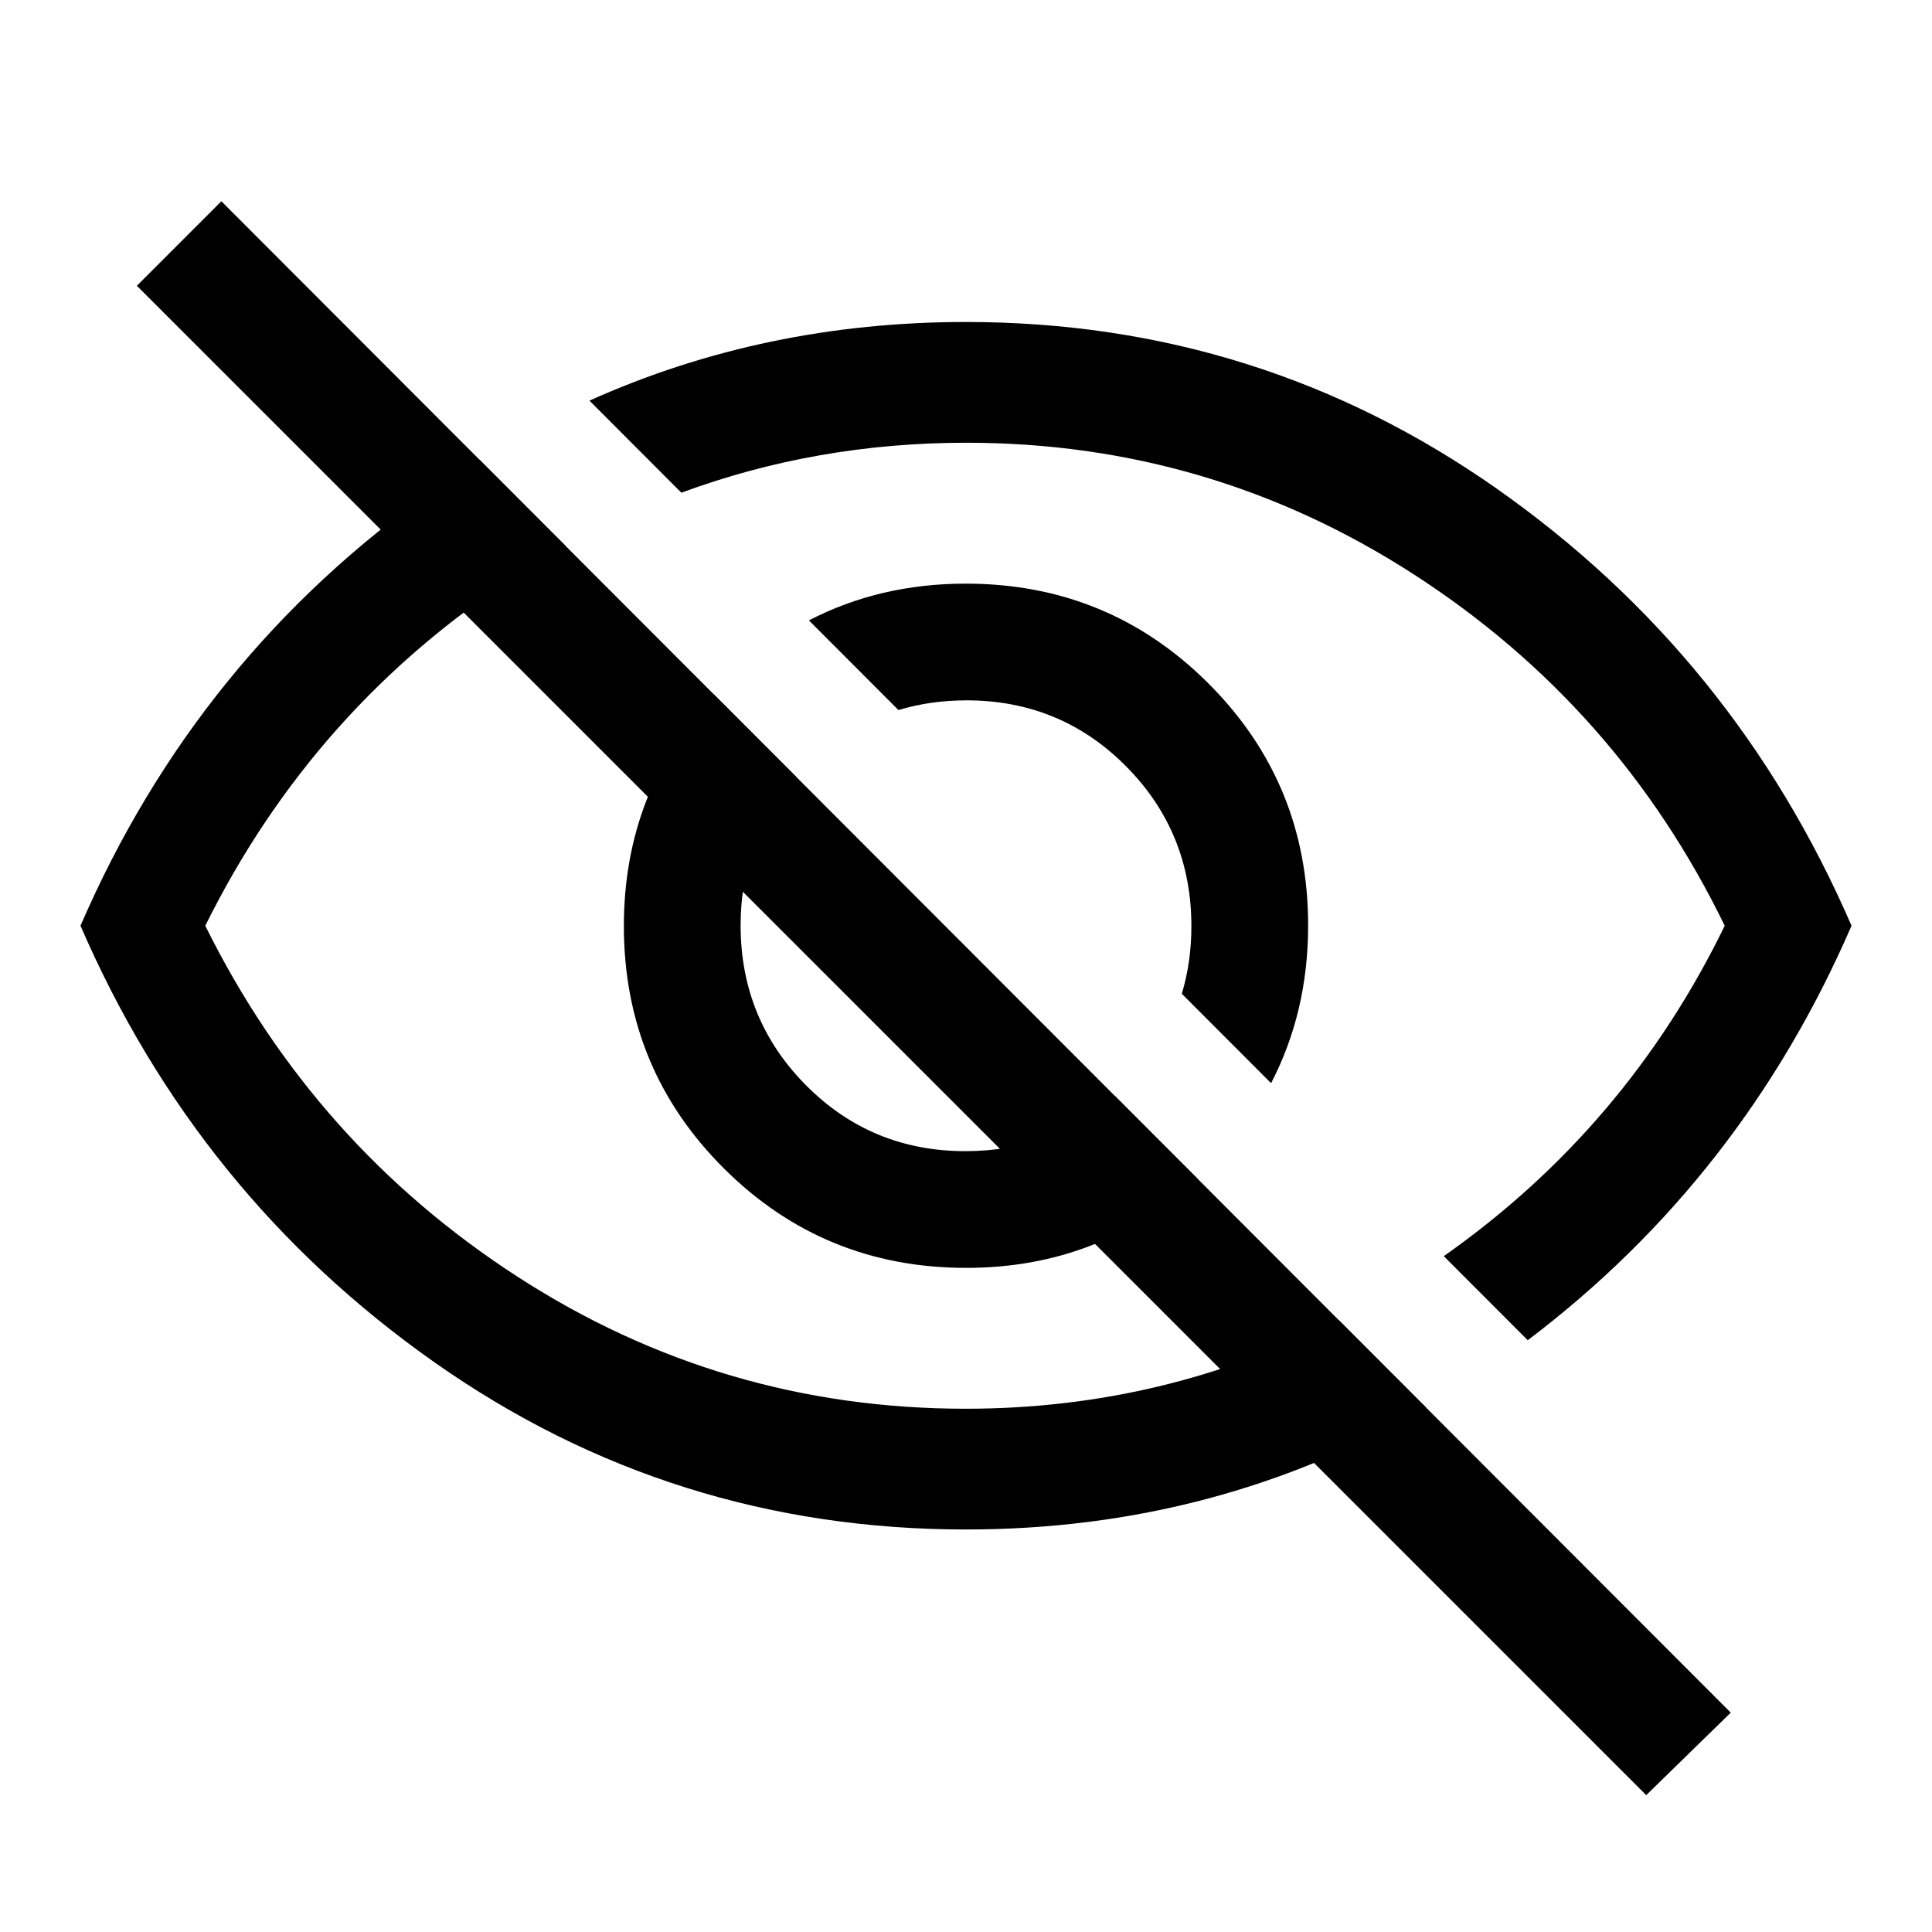 <?xml version="1.0" encoding="UTF-8" standalone="no"?>
<svg
   height="100"
   viewBox="0 -960 960 960"
   width="100"
   version="1.1"
   id="svg1"
   sodipodi:docname="redshift_off.svg"
   xml:space="preserve"
   inkscape:version="1.3 (0e150ed6c4, 2023-07-21)"
   xmlns:inkscape="http://www.inkscape.org/namespaces/inkscape"
   xmlns:sodipodi="http://sodipodi.sourceforge.net/DTD/sodipodi-0.dtd"
   xmlns="http://www.w3.org/2000/svg"
   xmlns:svg="http://www.w3.org/2000/svg"><defs
     id="defs1" /><sodipodi:namedview
     id="namedview1"
     pagecolor="#ffffff"
     bordercolor="#999999"
     borderopacity="1"
     inkscape:showpageshadow="0"
     inkscape:pageopacity="0"
     inkscape:pagecheckerboard="0"
     inkscape:deskcolor="#d1d1d1"
     inkscape:zoom="4"
     inkscape:cx="45"
     inkscape:cy="63.25"
     inkscape:window-width="1920"
     inkscape:window-height="1020"
     inkscape:window-x="0"
     inkscape:window-y="1105"
     inkscape:window-maximized="1"
     inkscape:current-layer="svg1" /><path
     id="path1"
     style="display:inline"
     d="M 480 -800.006 C 413.24 -800.006 350.872 -786.963 292.894 -760.931 L 338.569 -715.181 C 383.293 -731.701 430.484 -740.006 480.169 -740.006 C 560.947 -740.006 635.12 -718.16 702.675 -674.494 C 770.229 -630.827 821.673 -572.673 857.006 -500.006 C 824.347 -432.839 777.696 -378.222 717.413 -335.831 L 759.131 -294.056 C 830.224 -347.852 883.863 -416.503 920.006 -500.006 C 881.34 -589.339 822.667 -661.667 744 -717 C 665.333 -772.333 577.333 -800.006 480 -800.006 z M 238.2 -731.644 C 230.726 -726.978 223.312 -722.143 216 -717 C 137.333 -661.667 78.66 -589.339 39.994 -500.006 C 78.66 -410.673 137.333 -338.327 216 -282.994 C 294.667 -227.66 382.667 -200.006 480 -200.006 C 563.04 -200.006 639.259 -220.218 708.712 -260.494 L 665.062 -304.2 C 607.692 -274.901 546 -260.006 479.831 -260.006 C 399.053 -260.006 324.88 -281.833 257.325 -325.5 C 189.771 -369.167 138 -427.34 102 -500.006 C 138 -572.673 189.827 -630.827 257.494 -674.494 C 265.284 -679.521 273.192 -684.183 281.156 -688.631 L 238.2 -731.644 z M 479.887 -669.994 C 451.282 -669.994 425.326 -663.853 401.944 -651.731 L 446.438 -607.181 C 457.019 -610.368 468.287 -612 480.244 -612 C 511.42 -612 537.833 -601.086 559.5 -579.263 C 581.167 -557.439 591.994 -530.938 591.994 -499.762 C 591.994 -487.878 590.402 -476.703 587.231 -466.2 L 631.594 -421.781 C 643.804 -445.28 650.006 -471.374 650.006 -500.119 C 650.006 -547.373 633.454 -587.494 600.375 -620.494 C 567.297 -653.494 527.143 -669.994 479.887 -669.994 z M 354.637 -615.038 C 325.007 -582.989 309.994 -544.653 309.994 -499.875 C 309.994 -452.62 326.546 -412.5 359.625 -379.5 C 392.703 -346.5 432.857 -330 480.113 -330 C 524.755 -330 562.961 -344.952 594.881 -374.475 L 553.837 -415.575 C 533.081 -397.264 508.416 -387.994 479.756 -387.994 C 448.58 -387.994 422.167 -398.908 400.5 -420.731 C 378.833 -442.555 368.006 -469.055 368.006 -500.231 C 368.006 -528.831 377.298 -553.378 395.663 -573.975 L 354.637 -615.038 z " /><path
     style="display:inline;fill:#000000;fill-opacity:1;stroke-width:3.628"
     d="m 68,-818 42,-42 750,751 -42,41 z"
     id="path3" /></svg>
